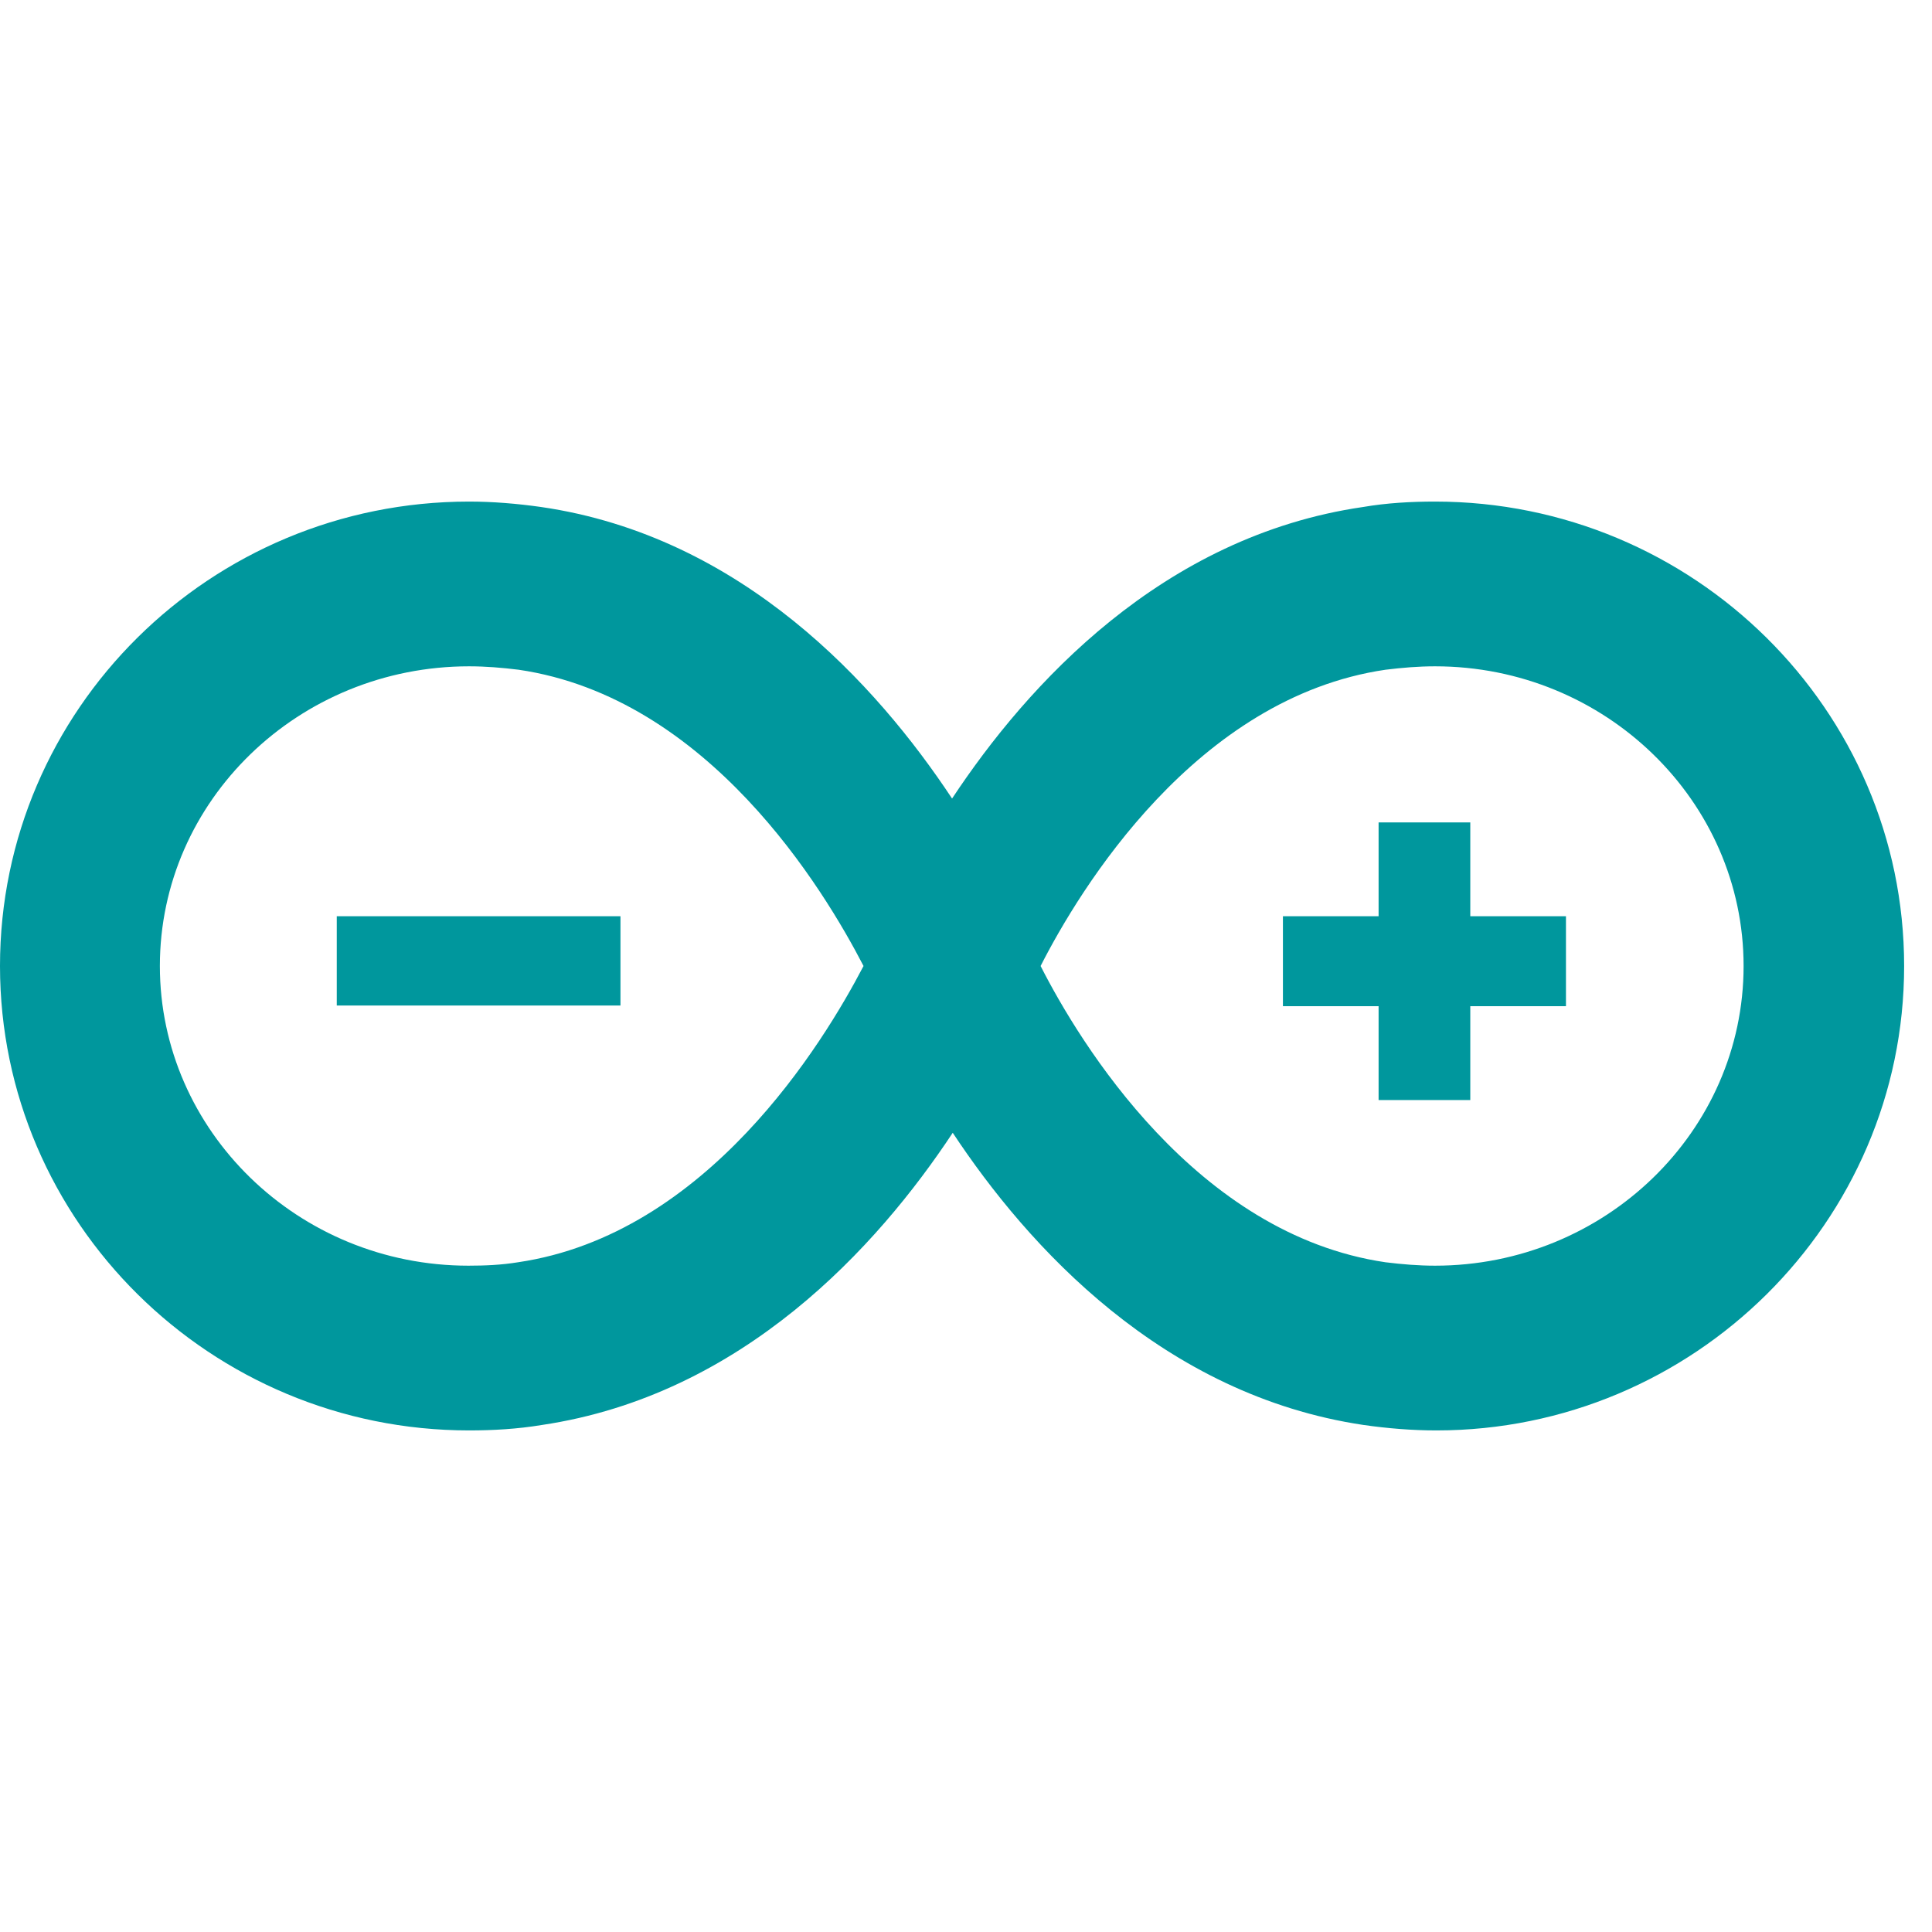 <svg xmlns="http://www.w3.org/2000/svg" width="32" height="32" viewBox="0 0 52 25" fill="none">
<path fill-rule="evenodd" clip-rule="evenodd" d="M51.25 12.5C51.25 5.602 45.577 0 38.624 0C37.984 0 37.326 0.036 36.686 0.146C31.28 0.931 27.652 4.927 25.625 7.993C23.598 4.927 19.97 0.931 14.564 0.146C13.924 0.055 13.266 0 12.626 0C5.655 0 0 5.602 0 12.5C0 19.398 5.673 25 12.626 25C13.266 25 13.924 24.963 14.582 24.854C19.988 24.051 23.616 20.055 25.643 16.989C27.67 20.055 31.298 24.051 36.704 24.854C37.344 24.945 38.002 25 38.66 25C45.577 25 51.25 19.398 51.25 12.5ZM13.942 20.474C13.497 20.547 13.053 20.566 12.608 20.566C8.02 20.566 4.303 16.934 4.303 12.5C4.303 8.047 8.038 4.434 12.626 4.434C13.07 4.434 13.515 4.471 13.959 4.526C19.063 5.274 22.175 10.438 23.242 12.5C22.157 14.58 19.027 19.726 13.942 20.474ZM37.291 4.526C32.187 5.274 29.057 10.438 28.008 12.5C29.057 14.562 32.187 19.726 37.291 20.474C37.735 20.529 38.18 20.566 38.624 20.566C43.194 20.566 46.929 16.953 46.929 12.5C46.929 8.066 43.212 4.434 38.624 4.434C38.18 4.434 37.735 4.471 37.291 4.526ZM9.064 11.161H16.7V13.564H9.064V11.161ZM42.148 13.582H39.573V16.108H37.105V13.582H34.53V11.161H37.105V8.635H39.573V11.161H42.148V13.582Z" fill="#00979d">
</path>
</svg>